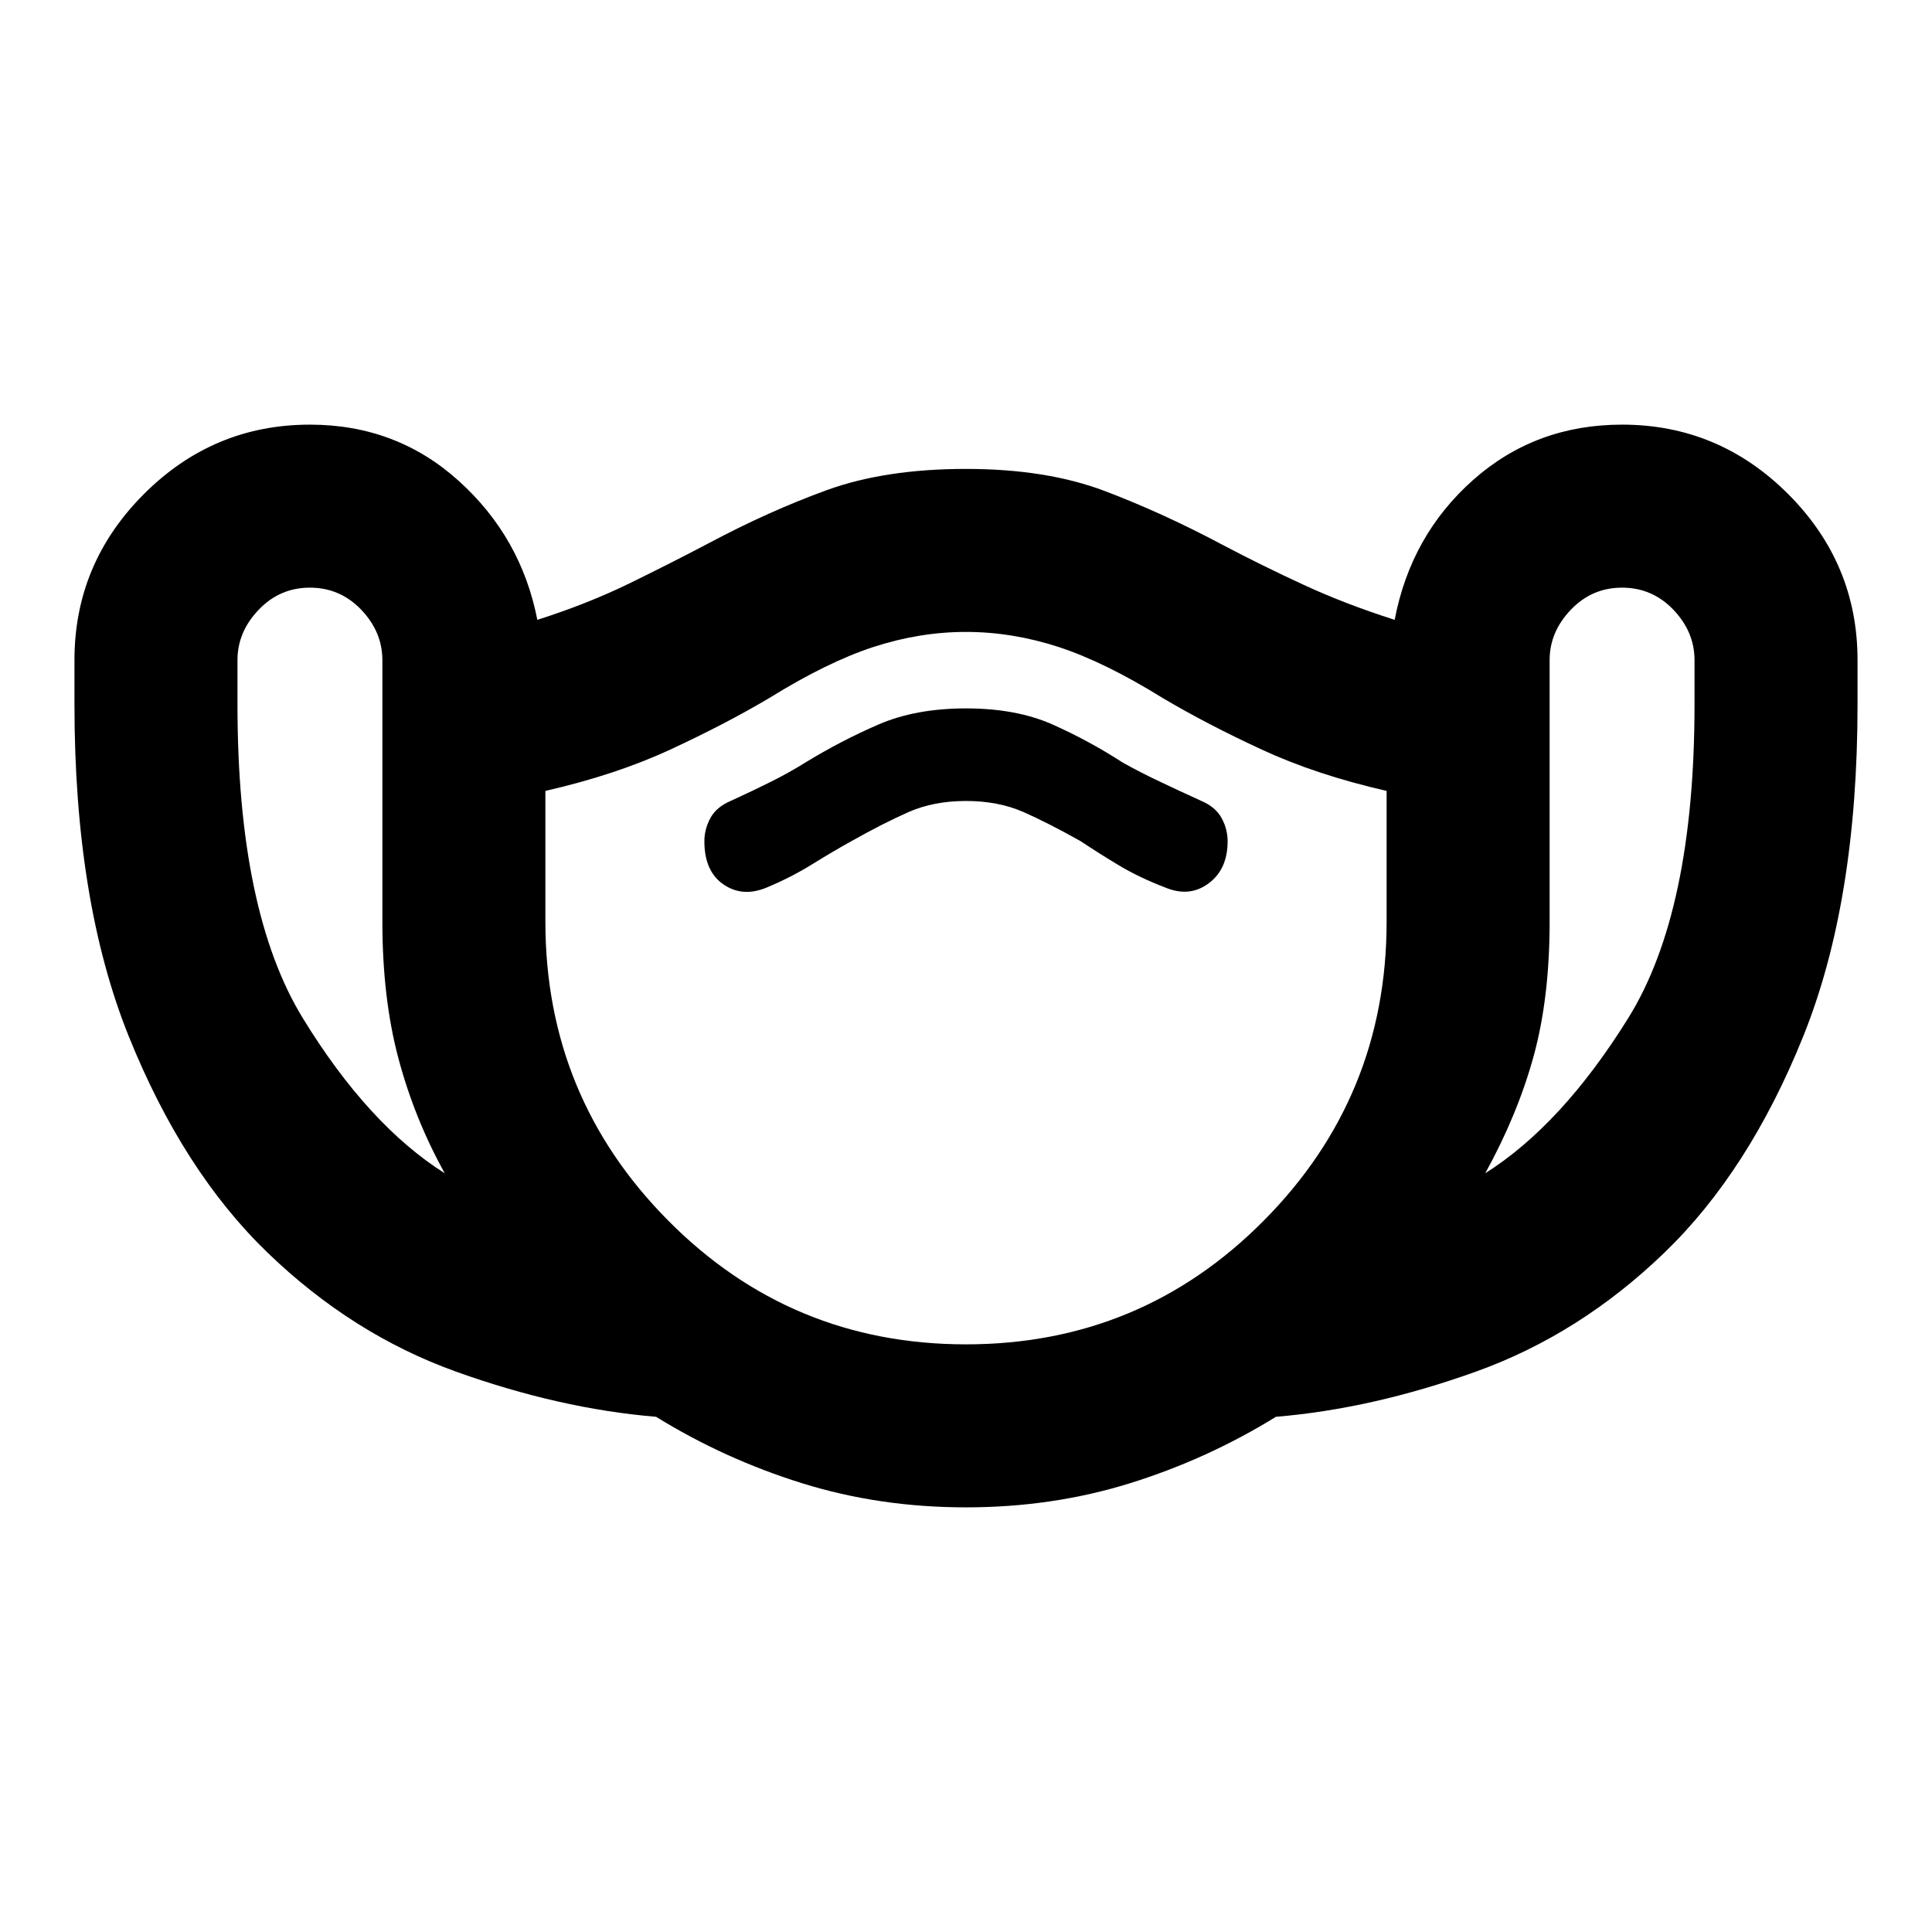 <svg xmlns="http://www.w3.org/2000/svg" height="24" width="24"><path d="M12 18.725q-1.075 0-2.037-.3-.963-.3-1.813-.825-1.2-.1-2.488-.562-1.287-.463-2.337-1.476-1.05-1.012-1.725-2.687Q.925 11.2.925 8.75V8.2q0-1.2.863-2.063.862-.862 2.062-.862 1.075 0 1.85.7.775.7.975 1.725.625-.2 1.138-.45.512-.25.987-.5.75-.4 1.475-.663Q11 5.825 12 5.825t1.725.275q.725.275 1.475.675.475.25.988.487.512.238 1.137.438.2-1.05.975-1.738.775-.687 1.85-.687 1.2 0 2.063.862.862.863.862 2.063v.55q0 2.45-.675 4.125-.675 1.675-1.725 2.687-1.05 1.013-2.338 1.476-1.287.462-2.487.562-.85.525-1.812.825-.963.3-2.038.3Zm-6.475-4.15Q5.15 13.9 4.95 13.15q-.2-.75-.2-1.7V8.2q0-.35-.262-.625Q4.225 7.3 3.85 7.3t-.637.275q-.263.275-.263.625v.55q0 2.575.813 3.9.812 1.325 1.762 1.925ZM12 16.7q2.175 0 3.7-1.538 1.525-1.537 1.525-3.712V9.825q-.875-.2-1.55-.513Q15 9 14.45 8.675q-.725-.45-1.3-.638-.575-.187-1.15-.187t-1.15.187q-.575.188-1.3.638Q9 9 8.325 9.312q-.675.313-1.55.513v1.625q0 2.175 1.525 3.712Q9.825 16.7 12 16.7Zm6.45-2.125q.95-.6 1.775-1.925.825-1.325.825-3.9V8.2q0-.35-.262-.625-.263-.275-.638-.275t-.637.275q-.263.275-.263.625v3.25q0 .95-.2 1.675-.2.725-.6 1.45Zm-8.925-3.55q.3-.125.563-.288.262-.162.487-.287.4-.225.713-.363.312-.137.712-.137.4 0 .713.137.312.138.712.363.225.15.475.3.25.15.575.275.3.125.537-.05.238-.175.238-.525 0-.15-.075-.288-.075-.137-.25-.212-.275-.125-.512-.238-.238-.112-.463-.237-.425-.275-.875-.475-.45-.2-1.075-.2t-1.087.2q-.463.2-.913.475-.2.125-.425.237-.225.113-.5.238-.175.075-.25.212-.075.138-.075.288 0 .375.238.537.237.163.537.038ZM12 12.275Z"/></svg>